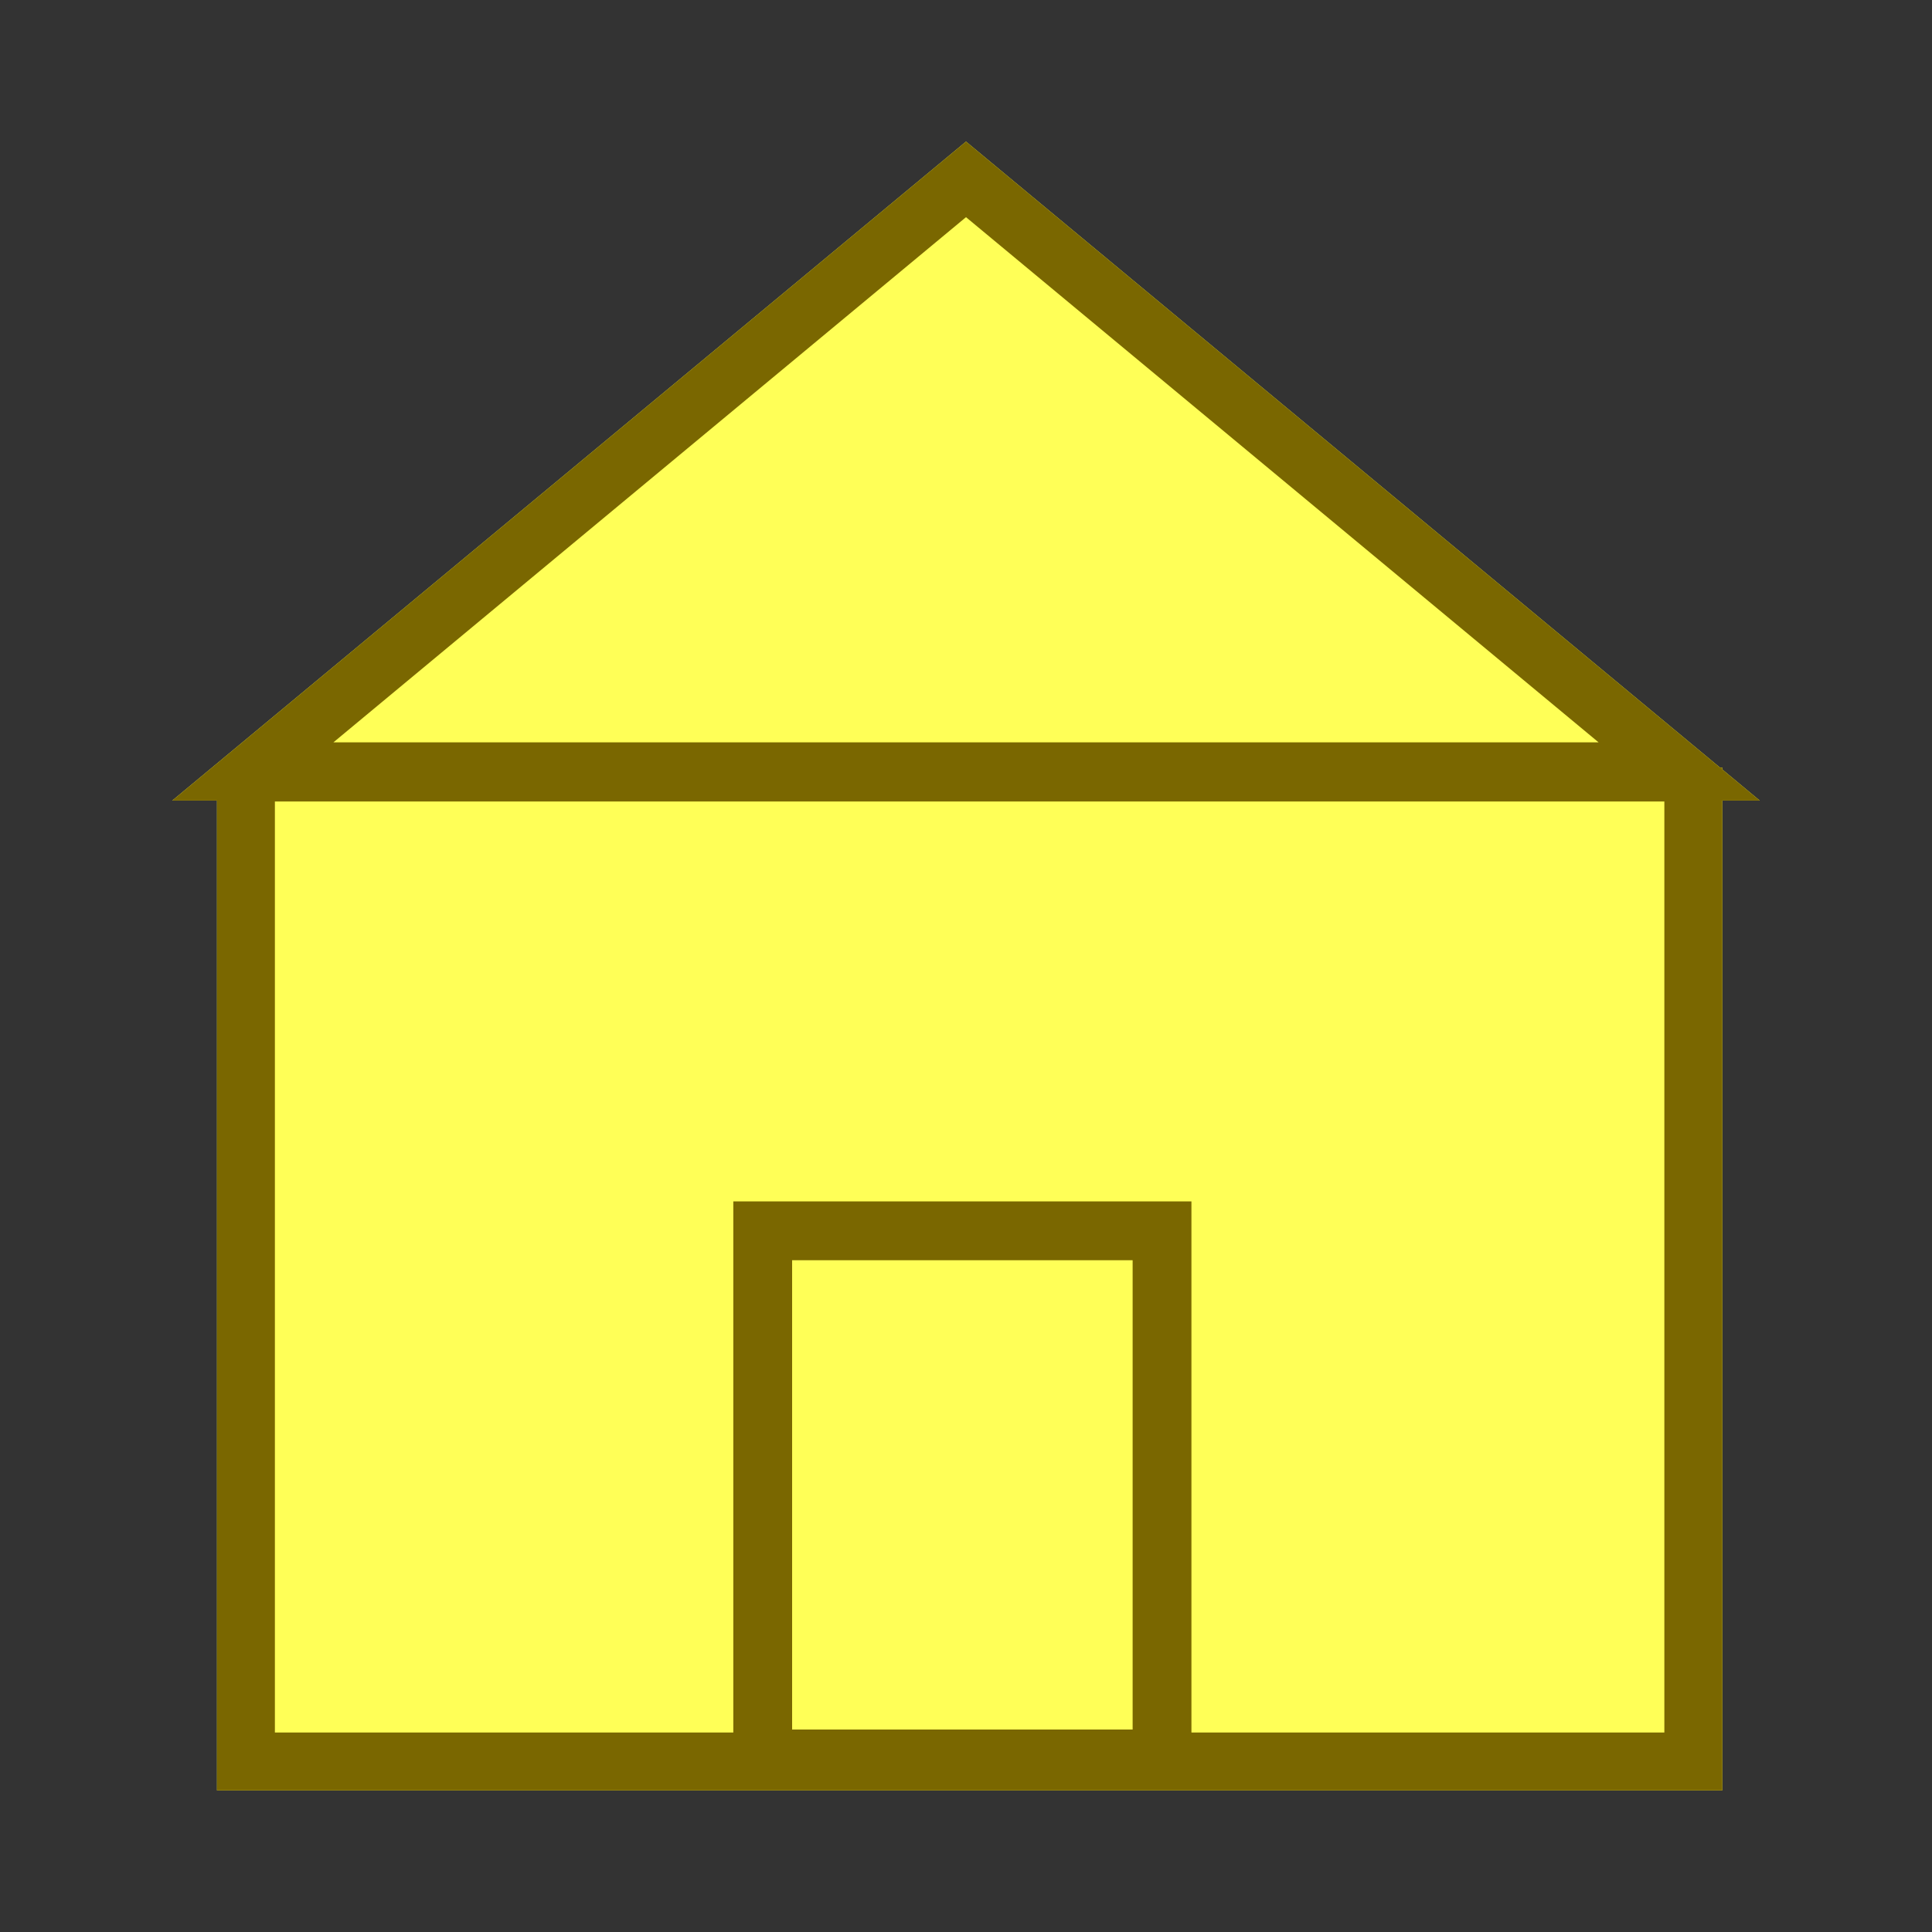 <?xml version="1.0" encoding="utf-8"?>
<!-- Generator: Adobe Illustrator 18.0.0, SVG Export Plug-In . SVG Version: 6.00 Build 0)  -->
<!DOCTYPE svg PUBLIC "-//W3C//DTD SVG 1.1//EN" "http://www.w3.org/Graphics/SVG/1.1/DTD/svg11.dtd">
<svg version="1.1" id="图层_1" xmlns="http://www.w3.org/2000/svg" xmlns:xlink="http://www.w3.org/1999/xlink" x="0px" y="0px"
	 width="32px" height="32px" viewBox="0 0 32 32" enable-background="new 0 0 32 32" xml:space="preserve">
<rect x="0" y="0" width="32" height="32" fill="#333333" stroke="none"/>
<g>
	<polygon fill="#FFFF57" points="29.147,13.26 28.526,12.744 28.526,12.713 28.488,12.713 16,2.345 2.853,13.26 3.594,13.26 
		3.594,29.655 28.526,29.655 28.526,13.26 	"/>
	<path fill="#7A6700" d="M29.147,13.26l-0.621-0.516v-0.031h-0.038L16,2.345L2.853,13.26h0.742v16.395h24.932V13.26H29.147z
		 M13.12,28.646v-7.773h5.64v7.773H13.12z M27.567,28.696h-7.833v-8.797h-7.588v8.797H4.553V13.275h23.014V28.696z M16,3.597
		l10.478,8.699H5.522L16,3.597z"/>
</g>
</svg>
